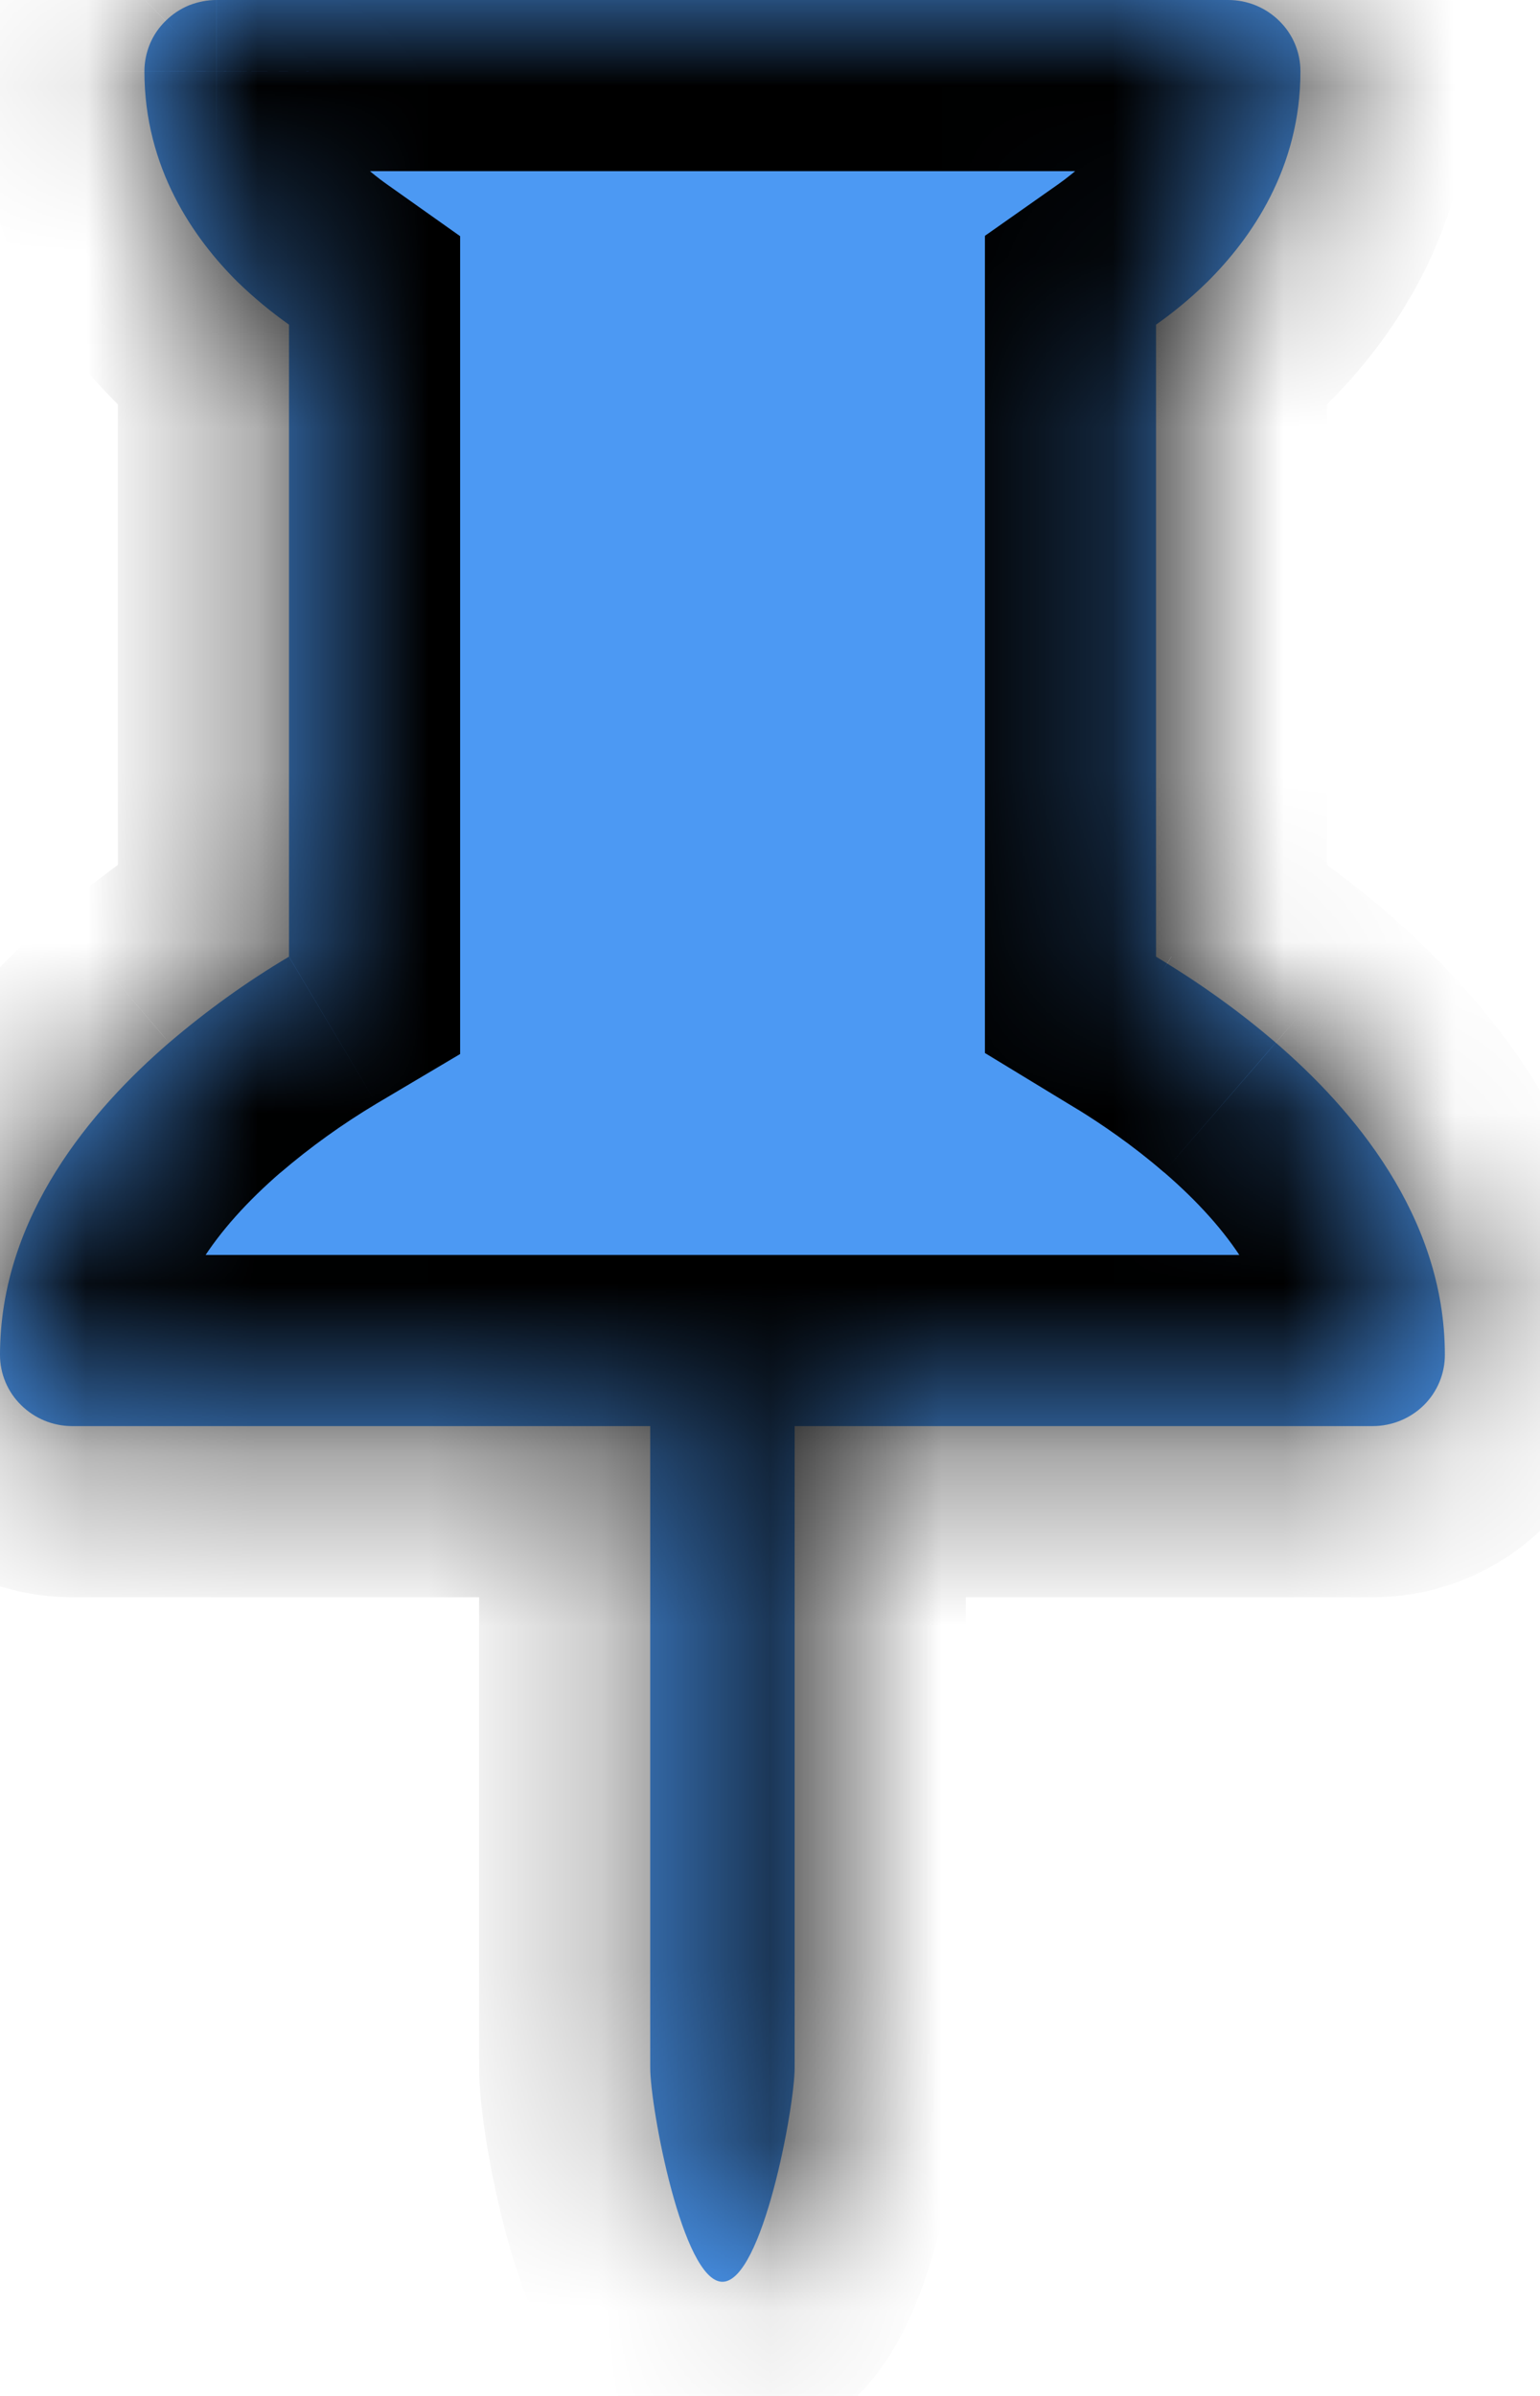 <svg width="9" height="14" viewBox="0 0 9 14" fill="none" xmlns="http://www.w3.org/2000/svg">
<mask id="path-1-inside-1_115_563" fill="white">
<path d="M0.968 0.122C1.007 0.083 1.054 0.052 1.105 0.031C1.156 0.011 1.211 -9.71247e-05 1.267 6.64578e-07H7.178C7.29 6.64578e-07 7.397 0.044 7.476 0.122C7.556 0.2 7.6 0.306 7.6 0.417C7.6 0.983 7.311 1.395 7.054 1.649C6.948 1.753 6.843 1.836 6.756 1.897V5.59L6.821 5.63C6.993 5.736 7.223 5.892 7.456 6.093C7.904 6.479 8.444 7.106 8.444 7.917C8.444 8.027 8.4 8.133 8.321 8.211C8.242 8.289 8.134 8.333 8.022 8.333H4.644V12.083C4.644 12.313 4.455 13.333 4.222 13.333C3.989 13.333 3.8 12.313 3.8 12.083V8.333H0.422C0.31 8.333 0.203 8.289 0.124 8.211C0.044 8.133 0 8.027 0 7.917C0 7.106 0.54 6.479 0.988 6.093C1.207 5.906 1.441 5.737 1.689 5.59V1.897C1.583 1.822 1.483 1.739 1.39 1.649C1.133 1.395 0.844 0.983 0.844 0.417C0.844 0.362 0.855 0.308 0.876 0.257C0.897 0.206 0.929 0.16 0.968 0.122Z"/>
</mask>
<path d="M0.968 0.122C1.007 0.083 1.054 0.052 1.105 0.031C1.156 0.011 1.211 -9.71247e-05 1.267 6.64578e-07H7.178C7.29 6.64578e-07 7.397 0.044 7.476 0.122C7.556 0.2 7.6 0.306 7.6 0.417C7.6 0.983 7.311 1.395 7.054 1.649C6.948 1.753 6.843 1.836 6.756 1.897V5.59L6.821 5.63C6.993 5.736 7.223 5.892 7.456 6.093C7.904 6.479 8.444 7.106 8.444 7.917C8.444 8.027 8.4 8.133 8.321 8.211C8.242 8.289 8.134 8.333 8.022 8.333H4.644V12.083C4.644 12.313 4.455 13.333 4.222 13.333C3.989 13.333 3.8 12.313 3.8 12.083V8.333H0.422C0.31 8.333 0.203 8.289 0.124 8.211C0.044 8.133 0 8.027 0 7.917C0 7.106 0.54 6.479 0.988 6.093C1.207 5.906 1.441 5.737 1.689 5.59V1.897C1.583 1.822 1.483 1.739 1.39 1.649C1.133 1.395 0.844 0.983 0.844 0.417C0.844 0.362 0.855 0.308 0.876 0.257C0.897 0.206 0.929 0.16 0.968 0.122Z" fill="#4C99F3"/>
<path d="M0.968 0.122L0.266 -0.591L0.264 -0.589L0.968 0.122ZM1.267 6.64578e-07L1.265 1H1.267V6.64578e-07ZM7.054 1.649L7.754 2.364L7.758 2.36L7.054 1.649ZM6.756 1.897L6.181 1.079L5.756 1.378V1.897H6.756ZM6.756 5.59H5.756V6.153L6.236 6.445L6.756 5.59ZM6.821 5.63L7.347 4.779L7.34 4.775L6.821 5.63ZM7.456 6.093L6.801 6.849L6.803 6.85L7.456 6.093ZM4.644 8.333V7.333H3.644V8.333H4.644ZM3.8 8.333H4.8V7.333H3.8V8.333ZM0.988 6.093L0.338 5.332L0.334 5.336L0.988 6.093ZM1.689 5.59L2.2 6.449L2.689 6.159V5.59H1.689ZM1.689 1.897H2.689V1.38L2.267 1.081L1.689 1.897ZM1.39 1.649L0.686 2.36L0.694 2.367L1.39 1.649ZM0.844 0.417H1.844L1.844 0.415L0.844 0.417ZM1.669 0.834C1.615 0.888 1.551 0.93 1.482 0.958L0.728 -0.895C0.556 -0.825 0.399 -0.722 0.266 -0.591L1.669 0.834ZM1.482 0.958C1.413 0.986 1.339 1 1.265 1L1.268 -1C1.083 -1 0.9 -0.965 0.728 -0.895L1.482 0.958ZM1.267 1H7.178V-1H1.267V1ZM7.178 1C7.029 1 6.883 0.942 6.774 0.834L8.179 -0.59C7.911 -0.854 7.551 -1 7.178 -1V1ZM6.774 0.834C6.664 0.725 6.6 0.576 6.6 0.417H8.6C8.6 0.037 8.447 -0.325 8.179 -0.59L6.774 0.834ZM6.6 0.417C6.6 0.619 6.501 0.79 6.351 0.939L7.758 2.36C8.121 2 8.6 1.348 8.6 0.417H6.6ZM6.355 0.935C6.294 0.995 6.232 1.043 6.181 1.079L7.33 2.716C7.455 2.629 7.603 2.512 7.754 2.364L6.355 0.935ZM5.756 1.897V5.59H7.756V1.897H5.756ZM6.236 6.445L6.302 6.485L7.34 4.775L7.275 4.735L6.236 6.445ZM6.296 6.481C6.437 6.568 6.621 6.693 6.801 6.849L8.11 5.336C7.826 5.09 7.548 4.904 7.347 4.779L6.296 6.481ZM6.803 6.85C7.193 7.186 7.444 7.558 7.444 7.917H9.444C9.444 6.654 8.615 5.772 8.109 5.335L6.803 6.85ZM7.444 7.917C7.444 7.758 7.509 7.608 7.618 7.5L9.023 8.923C9.291 8.658 9.444 8.297 9.444 7.917H7.444ZM7.618 7.5C7.728 7.392 7.873 7.333 8.022 7.333V9.333C8.395 9.333 8.755 9.187 9.023 8.923L7.618 7.5ZM8.022 7.333H4.644V9.333H8.022V7.333ZM3.644 8.333V12.083H5.644V8.333H3.644ZM3.644 12.083C3.644 12.057 3.646 12.055 3.642 12.091C3.639 12.12 3.633 12.161 3.625 12.211C3.608 12.312 3.584 12.429 3.555 12.534C3.541 12.587 3.527 12.631 3.515 12.666C3.502 12.703 3.495 12.718 3.495 12.717C3.496 12.715 3.502 12.703 3.514 12.685C3.526 12.668 3.55 12.633 3.589 12.593C3.653 12.527 3.868 12.333 4.222 12.333V14.333C4.635 14.333 4.906 14.108 5.025 13.985C5.151 13.855 5.231 13.716 5.278 13.624C5.375 13.434 5.441 13.222 5.486 13.055C5.572 12.736 5.644 12.326 5.644 12.083H3.644ZM4.222 12.333C4.577 12.333 4.791 12.527 4.855 12.593C4.894 12.633 4.918 12.668 4.93 12.685C4.942 12.703 4.948 12.715 4.949 12.717C4.95 12.718 4.942 12.703 4.929 12.666C4.917 12.631 4.903 12.587 4.889 12.534C4.861 12.429 4.836 12.312 4.82 12.211C4.811 12.161 4.806 12.12 4.802 12.091C4.798 12.055 4.8 12.057 4.8 12.083H2.8C2.8 12.326 2.872 12.736 2.958 13.055C3.003 13.222 3.07 13.434 3.167 13.624C3.214 13.716 3.293 13.855 3.419 13.985C3.538 14.108 3.809 14.333 4.222 14.333V12.333ZM4.8 12.083V8.333H2.8V12.083H4.8ZM3.8 7.333H0.422V9.333H3.8V7.333ZM0.422 7.333C0.571 7.333 0.717 7.392 0.826 7.5L-0.579 8.923C-0.311 9.187 0.049 9.333 0.422 9.333V7.333ZM0.826 7.5C0.936 7.608 1 7.758 1 7.917H-1C-1 8.297 -0.847 8.658 -0.579 8.923L0.826 7.5ZM1 7.917C1 7.558 1.252 7.186 1.642 6.849L0.334 5.336C-0.171 5.772 -1 6.654 -1 7.917H1ZM1.638 6.853C1.813 6.703 2.001 6.568 2.2 6.449L1.177 4.731C0.881 4.907 0.6 5.108 0.338 5.332L1.638 6.853ZM2.689 5.59V1.897H0.689V5.59H2.689ZM2.267 1.081C2.203 1.036 2.142 0.986 2.086 0.931L0.694 2.367C0.824 2.493 0.963 2.609 1.111 2.714L2.267 1.081ZM2.094 0.939C1.944 0.79 1.844 0.618 1.844 0.417H-0.156C-0.156 1.347 0.323 2 0.686 2.36L2.094 0.939ZM1.844 0.415C1.845 0.493 1.829 0.571 1.799 0.643L-0.046 -0.129C-0.119 0.045 -0.156 0.23 -0.156 0.418L1.844 0.415ZM1.799 0.643C1.769 0.714 1.725 0.779 1.671 0.833L0.264 -0.589C0.132 -0.458 0.026 -0.302 -0.046 -0.129L1.799 0.643Z" fill="black" mask="url(#path-1-inside-1_115_563)"/>
</svg>
